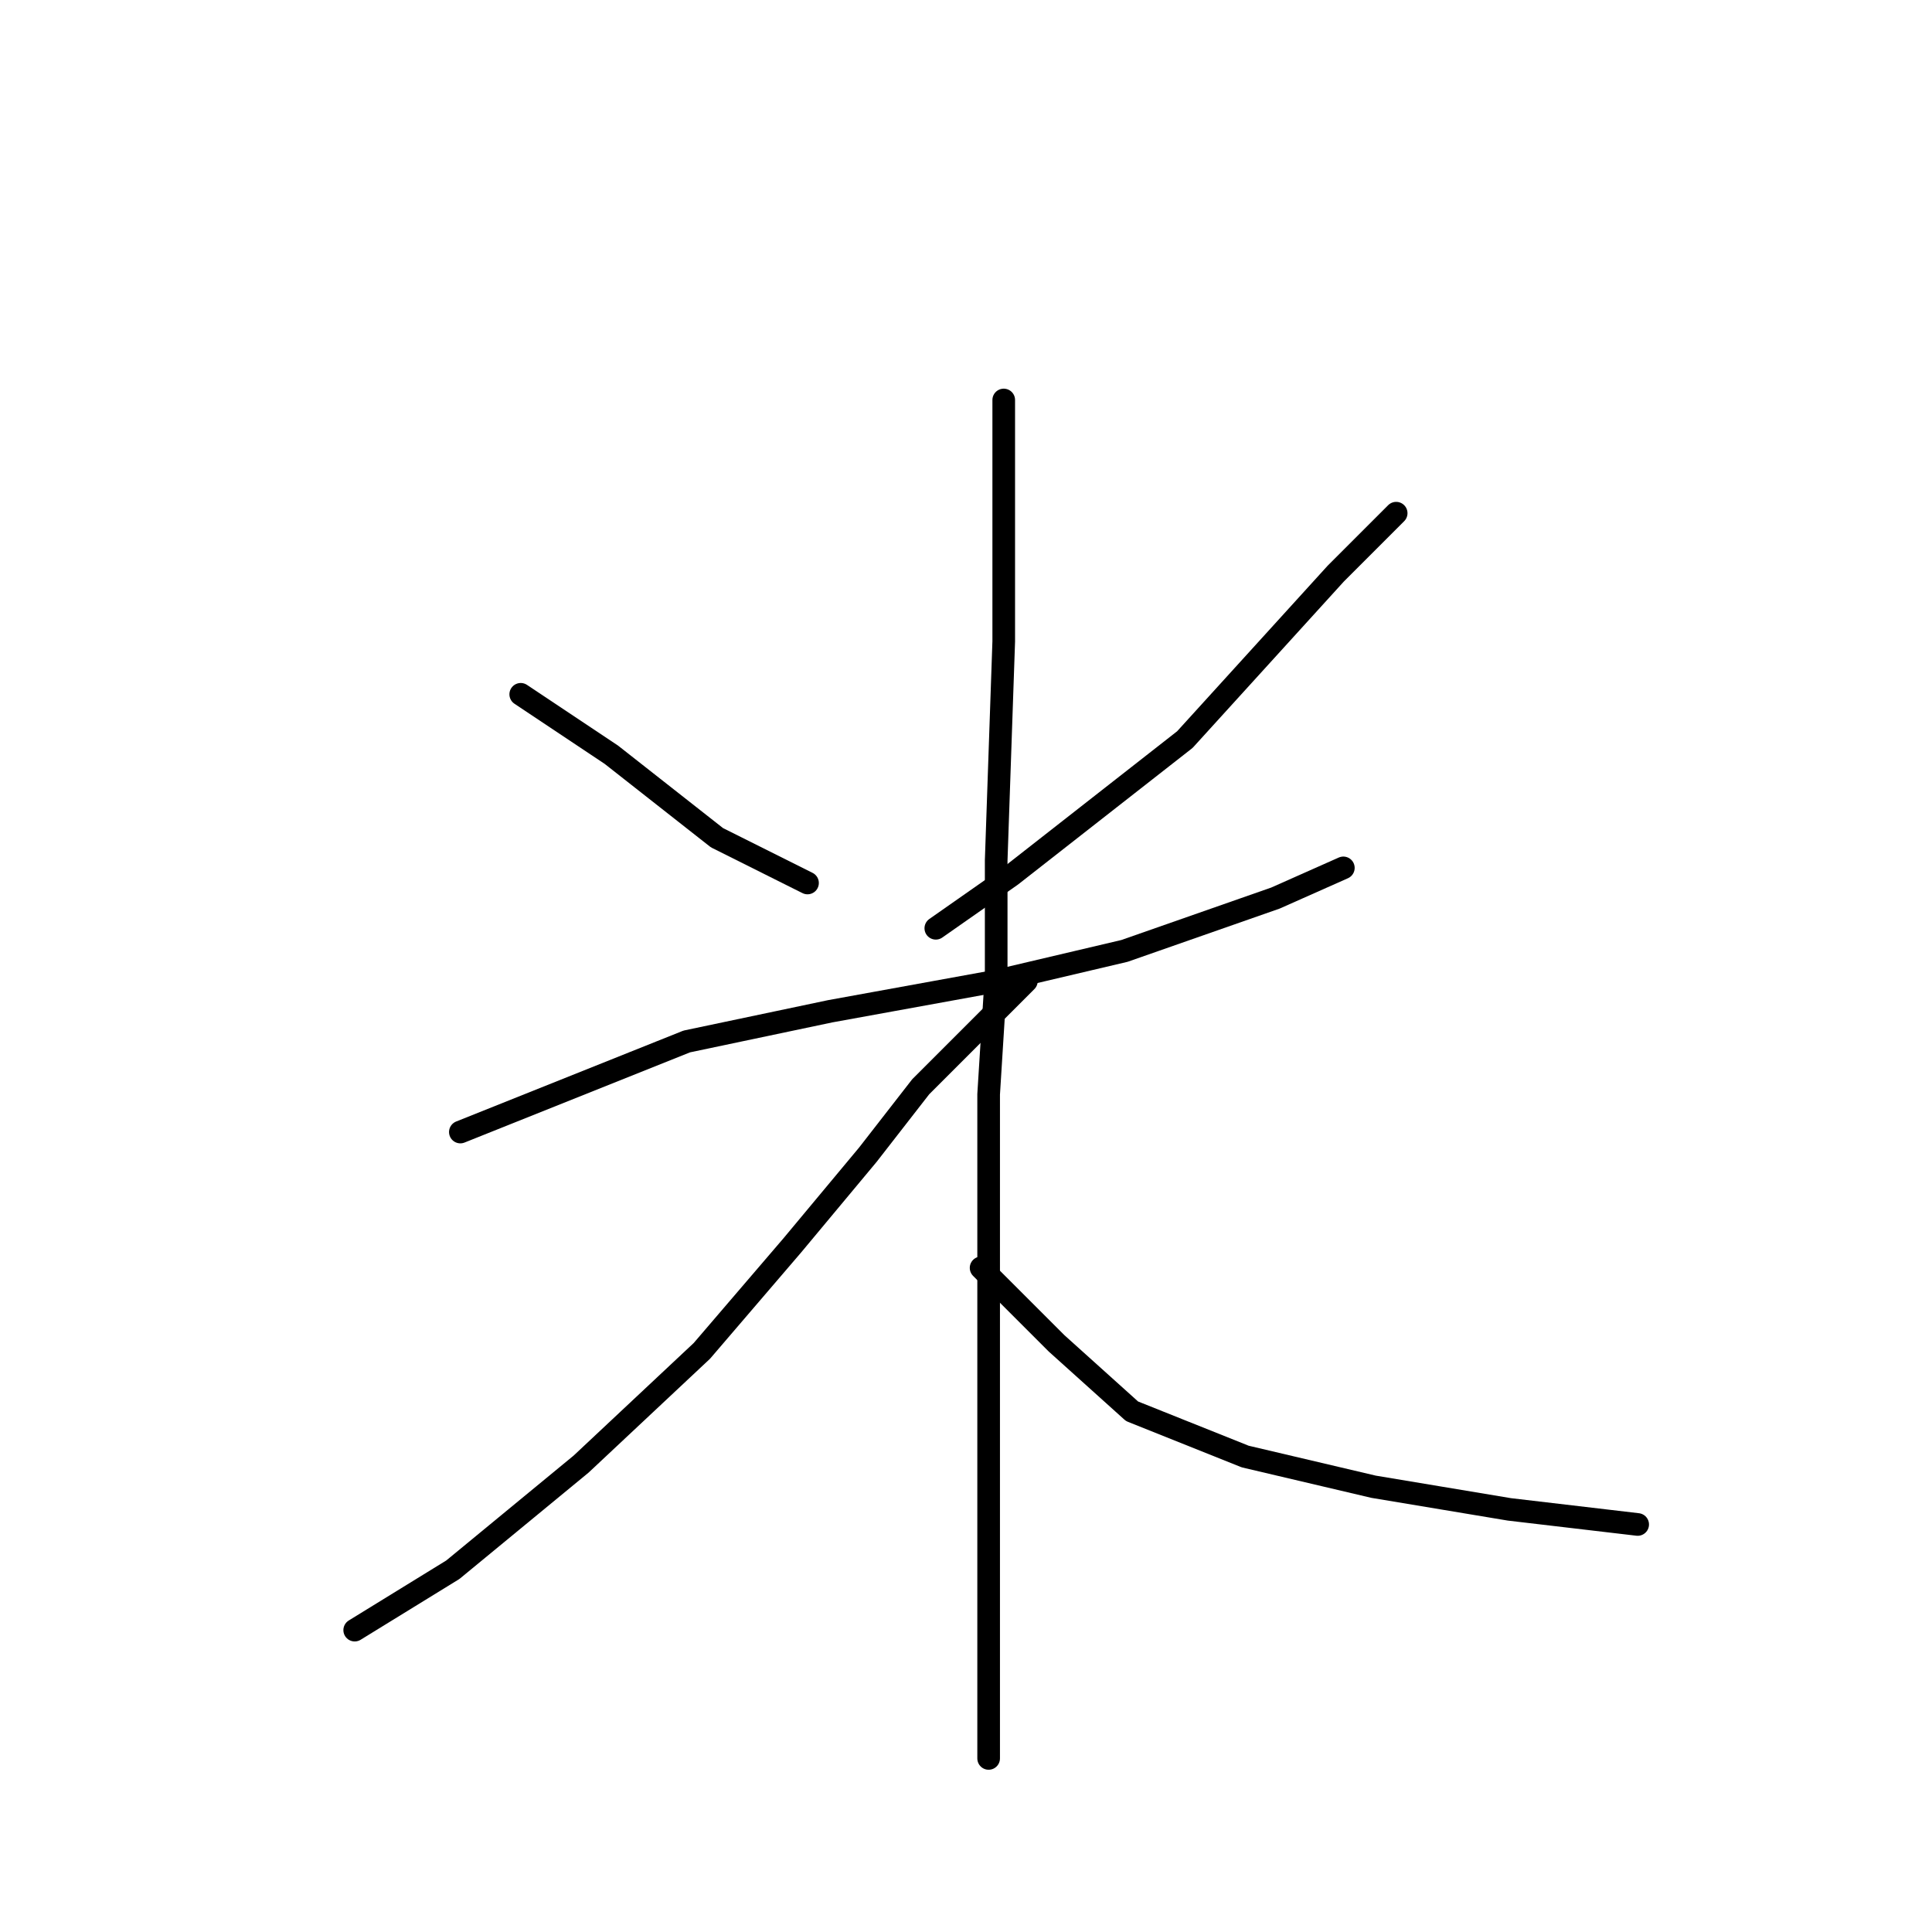 <?xml version="1.0" standalone="no"?>
    <svg width="256" height="256" xmlns="http://www.w3.org/2000/svg" version="1.1">
    <polyline stroke="black" stroke-width="3" stroke-linecap="round" fill="transparent" stroke-linejoin="round" points="69 92 75 96 81 100 95 111 107 117 107 117 " />
        <polyline stroke="black" stroke-width="3" stroke-linecap="round" fill="transparent" stroke-linejoin="round" points="185 68 181 72 177 76 157 98 134 116 124 123 124 123 " />
        <polyline stroke="black" stroke-width="3" stroke-linecap="round" fill="transparent" stroke-linejoin="round" points="61 150 76 144 91 138 110 134 132 130 149 126 169 119 178 115 178 115 " />
        <polyline stroke="black" stroke-width="3" stroke-linecap="round" fill="transparent" stroke-linejoin="round" points="133 53 133 60 133 67 133 85 132 114 132 129 131 145 131 172 131 195 131 212 131 225 131 232 131 233 131 233 " />
        <polyline stroke="black" stroke-width="3" stroke-linecap="round" fill="transparent" stroke-linejoin="round" points="136 130 129 137 122 144 115 153 105 165 93 179 77 194 60 208 47 216 47 216 " />
        <polyline stroke="black" stroke-width="3" stroke-linecap="round" fill="transparent" stroke-linejoin="round" points="130 168 135 173 140 178 150 187 165 193 182 197 200 200 217 202 217 202 " />
        </svg>